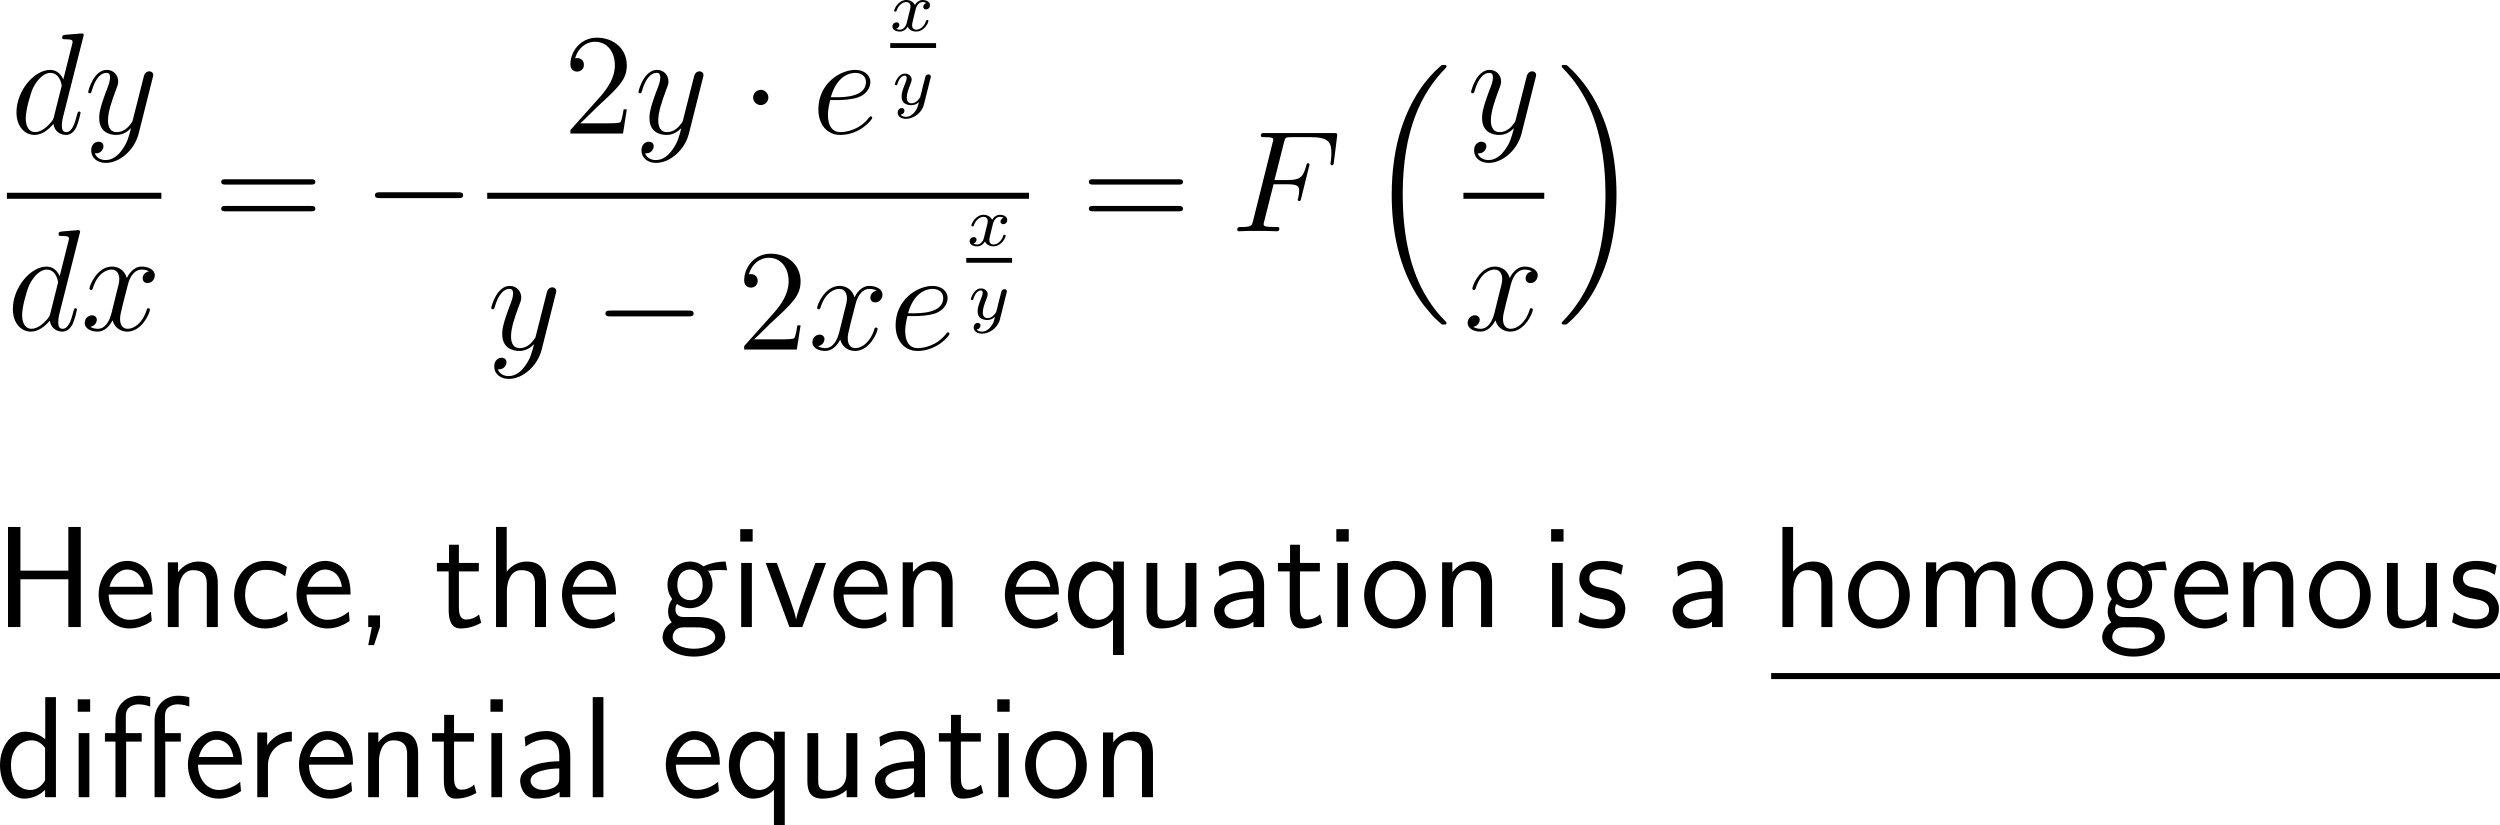 <?xml version="1.0" encoding="UTF-8"?>
<svg xmlns="http://www.w3.org/2000/svg" xmlns:xlink="http://www.w3.org/1999/xlink" width="310.762pt" height="102.574pt" viewBox="0 0 310.762 102.574" version="1.1">
<g id="surface1">
<path style=" stroke:none;fill-rule:nonzero;fill:rgb(0%,0%,0%);fill-opacity:1;" d="M 10.348 4.605 C 10.367 4.527 10.406 4.43 10.406 4.332 C 10.406 4.156 10.211 4.156 10.172 4.156 C 10.172 4.156 9.293 4.234 9.195 4.234 C 8.883 4.254 8.629 4.293 8.297 4.312 C 7.848 4.352 7.73 4.371 7.73 4.684 C 7.73 4.879 7.867 4.879 8.121 4.879 C 9 4.879 9.02 5.035 9.02 5.211 C 9.02 5.328 8.98 5.465 8.961 5.523 L 7.867 9.879 C 7.672 9.41 7.184 8.688 6.246 8.688 C 4.234 8.688 2.047 11.305 2.047 13.961 C 2.047 15.738 3.082 16.773 4.293 16.773 C 5.289 16.773 6.129 16.012 6.637 15.406 C 6.812 16.48 7.652 16.773 8.199 16.773 C 8.727 16.773 9.156 16.461 9.488 15.816 C 9.762 15.191 10.016 14.098 10.016 14.039 C 10.016 13.941 9.957 13.863 9.84 13.863 C 9.684 13.863 9.664 13.961 9.586 14.234 C 9.312 15.289 8.98 16.422 8.238 16.422 C 7.73 16.422 7.691 15.953 7.691 15.602 C 7.691 15.523 7.691 15.152 7.809 14.645 Z M 6.715 14.469 C 6.637 14.762 6.637 14.801 6.383 15.152 C 5.992 15.641 5.191 16.422 4.352 16.422 C 3.629 16.422 3.199 15.758 3.199 14.703 C 3.199 13.707 3.766 11.695 4.098 10.953 C 4.723 9.703 5.562 9.059 6.246 9.059 C 7.438 9.059 7.672 10.523 7.672 10.66 C 7.672 10.68 7.613 10.914 7.594 10.953 Z M 6.715 14.469 "/>
<path style=" stroke:none;fill-rule:nonzero;fill:rgb(0%,0%,0%);fill-opacity:1;" d="M 15.184 18.609 C 14.715 19.293 14.012 19.898 13.133 19.898 C 12.918 19.898 12.059 19.859 11.785 19.039 C 11.844 19.059 11.922 19.059 11.961 19.059 C 12.508 19.059 12.859 18.59 12.859 18.18 C 12.859 17.77 12.527 17.613 12.254 17.613 C 11.961 17.613 11.336 17.828 11.336 18.707 C 11.336 19.625 12.117 20.25 13.133 20.25 C 14.93 20.25 16.727 18.609 17.234 16.617 L 18.992 9.625 C 19.012 9.527 19.051 9.43 19.051 9.312 C 19.051 9.059 18.836 8.863 18.562 8.863 C 18.406 8.863 18.016 8.941 17.879 9.488 L 16.551 14.742 C 16.473 15.074 16.473 15.113 16.316 15.309 C 15.965 15.816 15.379 16.422 14.52 16.422 C 13.504 16.422 13.426 15.426 13.426 14.957 C 13.426 13.922 13.895 12.555 14.383 11.246 C 14.578 10.738 14.695 10.484 14.695 10.133 C 14.695 9.371 14.148 8.688 13.27 8.688 C 11.629 8.688 10.965 11.285 10.965 11.441 C 10.965 11.5 11.023 11.598 11.16 11.598 C 11.316 11.598 11.336 11.52 11.414 11.266 C 11.844 9.762 12.527 9.059 13.211 9.059 C 13.387 9.059 13.68 9.059 13.68 9.645 C 13.68 10.113 13.484 10.621 13.211 11.305 C 12.332 13.648 12.332 14.254 12.332 14.684 C 12.332 16.383 13.562 16.773 14.461 16.773 C 14.969 16.773 15.613 16.617 16.258 15.953 L 16.277 15.973 C 16.004 17.027 15.828 17.73 15.184 18.609 Z M 15.184 18.609 "/>
<path style=" stroke:none;fill-rule:nonzero;fill:rgb(0%,0%,0%);fill-opacity:1;" d="M 0.859 23.961 L 20.059 23.961 L 20.059 24.711 L 0.859 24.711 Z M 0.859 23.961 "/>
<path style=" stroke:none;fill-rule:nonzero;fill:rgb(0%,0%,0%);fill-opacity:1;" d="M 9.898 29.055 C 9.918 28.977 9.957 28.879 9.957 28.781 C 9.957 28.605 9.762 28.605 9.723 28.605 C 9.723 28.605 8.844 28.684 8.746 28.684 C 8.434 28.703 8.18 28.742 7.848 28.762 C 7.398 28.801 7.281 28.82 7.281 29.133 C 7.281 29.328 7.418 29.328 7.672 29.328 C 8.551 29.328 8.57 29.484 8.57 29.66 C 8.57 29.777 8.531 29.914 8.512 29.973 L 7.418 34.328 C 7.223 33.859 6.734 33.137 5.797 33.137 C 3.785 33.137 1.598 35.754 1.598 38.41 C 1.598 40.188 2.633 41.223 3.844 41.223 C 4.84 41.223 5.68 40.461 6.188 39.855 C 6.363 40.93 7.203 41.223 7.75 41.223 C 8.277 41.223 8.707 40.91 9.039 40.266 C 9.312 39.641 9.566 38.547 9.566 38.488 C 9.566 38.391 9.508 38.312 9.391 38.312 C 9.234 38.312 9.215 38.41 9.137 38.684 C 8.863 39.738 8.531 40.871 7.789 40.871 C 7.281 40.871 7.242 40.402 7.242 40.051 C 7.242 39.973 7.242 39.602 7.359 39.094 Z M 6.266 38.918 C 6.188 39.211 6.188 39.25 5.934 39.602 C 5.543 40.09 4.742 40.871 3.902 40.871 C 3.18 40.871 2.75 40.207 2.75 39.152 C 2.75 38.156 3.316 36.145 3.648 35.402 C 4.273 34.152 5.113 33.508 5.797 33.508 C 6.988 33.508 7.223 34.973 7.223 35.109 C 7.223 35.129 7.164 35.363 7.145 35.402 Z M 6.266 38.918 "/>
<path style=" stroke:none;fill-rule:nonzero;fill:rgb(0%,0%,0%);fill-opacity:1;" d="M 18.52 33.723 C 17.953 33.84 17.738 34.27 17.738 34.602 C 17.738 35.031 18.07 35.188 18.324 35.188 C 18.871 35.188 19.242 34.719 19.242 34.23 C 19.242 33.488 18.383 33.137 17.621 33.137 C 16.527 33.137 15.922 34.211 15.766 34.562 C 15.355 33.215 14.242 33.137 13.91 33.137 C 12.094 33.137 11.117 35.48 11.117 35.891 C 11.117 35.949 11.195 36.047 11.312 36.047 C 11.449 36.047 11.488 35.93 11.527 35.871 C 12.133 33.879 13.344 33.508 13.852 33.508 C 14.672 33.508 14.828 34.25 14.828 34.68 C 14.828 35.07 14.73 35.48 14.496 36.34 L 13.891 38.801 C 13.637 39.875 13.109 40.871 12.152 40.871 C 12.074 40.871 11.625 40.871 11.234 40.637 C 11.879 40.5 12.035 39.973 12.035 39.758 C 12.035 39.406 11.762 39.191 11.43 39.191 C 11 39.191 10.531 39.562 10.531 40.129 C 10.531 40.891 11.371 41.223 12.133 41.223 C 12.992 41.223 13.617 40.539 13.988 39.816 C 14.281 40.871 15.16 41.223 15.824 41.223 C 17.66 41.223 18.637 38.879 18.637 38.488 C 18.637 38.391 18.559 38.312 18.441 38.312 C 18.285 38.312 18.266 38.41 18.227 38.547 C 17.738 40.129 16.684 40.871 15.883 40.871 C 15.258 40.871 14.926 40.402 14.926 39.66 C 14.926 39.27 14.984 38.977 15.277 37.805 L 15.902 35.363 C 16.176 34.289 16.781 33.508 17.602 33.508 C 17.641 33.508 18.148 33.508 18.52 33.723 Z M 18.52 33.723 "/>
<path style=" stroke:none;fill-rule:nonzero;fill:rgb(0%,0%,0%);fill-opacity:1;" d="M 38.633 22.945 C 38.887 22.945 39.199 22.945 39.199 22.613 C 39.199 22.281 38.887 22.281 38.633 22.281 L 28.066 22.281 C 27.812 22.281 27.5 22.281 27.5 22.594 C 27.5 22.945 27.793 22.945 28.066 22.945 Z M 38.633 26.266 C 38.887 26.266 39.199 26.266 39.199 25.953 C 39.199 25.602 38.887 25.602 38.633 25.602 L 28.066 25.602 C 27.812 25.602 27.5 25.602 27.5 25.934 C 27.5 26.266 27.793 26.266 28.066 26.266 Z M 38.633 26.266 "/>
<path style=" stroke:none;fill-rule:nonzero;fill:rgb(0%,0%,0%);fill-opacity:1;" d="M 56.941 24.625 C 57.254 24.625 57.566 24.625 57.566 24.273 C 57.566 23.902 57.254 23.902 56.941 23.902 L 47.234 23.902 C 46.941 23.902 46.609 23.902 46.609 24.273 C 46.609 24.625 46.941 24.625 47.234 24.625 Z M 56.941 24.625 "/>
<path style=" stroke:none;fill-rule:nonzero;fill:rgb(0%,0%,0%);fill-opacity:1;" d="M 77.914 13.59 L 77.523 13.59 C 77.465 13.883 77.328 14.879 77.133 15.172 C 77.016 15.328 76 15.328 75.453 15.328 L 72.133 15.328 C 72.621 14.918 73.715 13.766 74.184 13.336 C 76.918 10.816 77.914 9.898 77.914 8.121 C 77.914 6.051 76.273 4.684 74.203 4.684 C 72.113 4.684 70.902 6.441 70.902 7.984 C 70.902 8.902 71.684 8.902 71.742 8.902 C 72.113 8.902 72.582 8.629 72.582 8.062 C 72.582 7.555 72.25 7.223 71.742 7.223 C 71.586 7.223 71.547 7.223 71.488 7.242 C 71.84 6.012 72.797 5.191 73.969 5.191 C 75.492 5.191 76.43 6.461 76.43 8.121 C 76.43 9.645 75.551 10.973 74.516 12.125 L 70.902 16.168 L 70.902 16.598 L 77.445 16.598 Z M 77.914 13.59 "/>
<path style=" stroke:none;fill-rule:nonzero;fill:rgb(0%,0%,0%);fill-opacity:1;" d="M 83.582 18.609 C 83.113 19.293 82.41 19.898 81.531 19.898 C 81.316 19.898 80.457 19.859 80.184 19.039 C 80.242 19.059 80.32 19.059 80.359 19.059 C 80.906 19.059 81.258 18.59 81.258 18.18 C 81.258 17.77 80.926 17.613 80.652 17.613 C 80.359 17.613 79.734 17.828 79.734 18.707 C 79.734 19.625 80.516 20.25 81.531 20.25 C 83.328 20.25 85.125 18.609 85.633 16.617 L 87.391 9.625 C 87.41 9.527 87.449 9.43 87.449 9.312 C 87.449 9.059 87.234 8.863 86.961 8.863 C 86.805 8.863 86.414 8.941 86.277 9.488 L 84.949 14.742 C 84.871 15.074 84.871 15.113 84.715 15.309 C 84.363 15.816 83.777 16.422 82.918 16.422 C 81.902 16.422 81.824 15.426 81.824 14.957 C 81.824 13.922 82.293 12.555 82.781 11.246 C 82.977 10.738 83.094 10.484 83.094 10.133 C 83.094 9.371 82.547 8.688 81.668 8.688 C 80.027 8.688 79.363 11.285 79.363 11.441 C 79.363 11.5 79.422 11.598 79.559 11.598 C 79.715 11.598 79.734 11.52 79.812 11.266 C 80.242 9.762 80.926 9.059 81.609 9.059 C 81.785 9.059 82.078 9.059 82.078 9.645 C 82.078 10.113 81.883 10.621 81.609 11.305 C 80.73 13.648 80.73 14.254 80.73 14.684 C 80.73 16.383 81.961 16.773 82.859 16.773 C 83.367 16.773 84.012 16.617 84.656 15.953 L 84.676 15.973 C 84.402 17.027 84.227 17.73 83.582 18.609 Z M 83.582 18.609 "/>
<path style=" stroke:none;fill-rule:nonzero;fill:rgb(0%,0%,0%);fill-opacity:1;" d="M 95.512 12.125 C 95.512 11.598 95.082 11.168 94.574 11.168 C 94.047 11.168 93.617 11.598 93.617 12.125 C 93.617 12.633 94.047 13.062 94.574 13.062 C 95.082 13.062 95.512 12.633 95.512 12.125 Z M 95.512 12.125 "/>
<path style=" stroke:none;fill-rule:nonzero;fill:rgb(0%,0%,0%);fill-opacity:1;" d="M 104.129 12.438 C 104.617 12.438 105.848 12.398 106.707 12.086 C 108.055 11.559 108.191 10.523 108.191 10.191 C 108.191 9.41 107.508 8.688 106.316 8.688 C 104.441 8.688 101.727 10.387 101.727 13.59 C 101.727 15.465 102.801 16.773 104.441 16.773 C 106.883 16.773 108.426 14.879 108.426 14.645 C 108.426 14.527 108.309 14.449 108.25 14.449 C 108.191 14.449 108.172 14.469 108.016 14.625 C 106.863 16.148 105.164 16.422 104.48 16.422 C 103.445 16.422 102.918 15.621 102.918 14.293 C 102.918 14.039 102.918 13.59 103.191 12.438 Z M 103.27 12.086 C 104.051 9.312 105.75 9.059 106.316 9.059 C 107.117 9.059 107.645 9.508 107.645 10.191 C 107.645 12.086 104.773 12.086 104.031 12.086 Z M 103.27 12.086 "/>
<path style=" stroke:none;fill-rule:nonzero;fill:rgb(0%,0%,0%);fill-opacity:1;" d="M 112.691 2.93 C 112.613 3.223 112.32 3.691 111.871 3.691 C 111.852 3.691 111.578 3.691 111.402 3.574 C 111.754 3.457 111.793 3.145 111.793 3.086 C 111.793 2.891 111.637 2.773 111.441 2.773 C 111.188 2.773 110.934 2.969 110.934 3.301 C 110.934 3.73 111.422 3.926 111.852 3.926 C 112.262 3.926 112.613 3.691 112.828 3.32 C 113.043 3.77 113.512 3.926 113.863 3.926 C 114.879 3.926 115.406 2.852 115.406 2.598 C 115.406 2.48 115.289 2.48 115.27 2.48 C 115.133 2.48 115.133 2.539 115.094 2.637 C 114.918 3.242 114.391 3.691 113.902 3.691 C 113.551 3.691 113.375 3.457 113.375 3.125 C 113.375 2.891 113.59 2.109 113.824 1.133 C 114 0.469 114.391 0.254 114.684 0.254 C 114.703 0.254 114.957 0.254 115.152 0.371 C 114.879 0.449 114.762 0.703 114.762 0.859 C 114.762 1.035 114.918 1.172 115.113 1.172 C 115.309 1.172 115.602 1.016 115.602 0.645 C 115.602 0.156 115.035 0 114.703 0 C 114.254 0 113.902 0.293 113.727 0.625 C 113.57 0.273 113.16 0 112.672 0 C 111.695 0 111.148 1.074 111.148 1.348 C 111.148 1.445 111.266 1.445 111.285 1.445 C 111.402 1.445 111.402 1.426 111.461 1.309 C 111.676 0.625 112.223 0.254 112.652 0.254 C 112.945 0.254 113.18 0.41 113.18 0.82 C 113.18 0.996 113.062 1.426 112.984 1.738 Z M 112.691 2.93 "/>
<path style=" stroke:none;fill-rule:nonzero;fill:rgb(0%,0%,0%);fill-opacity:1;" d="M 110.66 5.363 L 116.359 5.363 L 116.359 5.961 L 110.66 5.961 Z M 110.66 5.363 "/>
<path style=" stroke:none;fill-rule:nonzero;fill:rgb(0%,0%,0%);fill-opacity:1;" d="M 115.668 9.715 C 115.707 9.598 115.707 9.578 115.707 9.52 C 115.707 9.344 115.57 9.246 115.414 9.246 C 115.316 9.246 115.16 9.285 115.062 9.441 C 115.023 9.5 114.965 9.773 114.926 9.949 L 114.73 10.672 C 114.691 10.887 114.418 11.98 114.379 12.078 C 114.379 12.078 113.988 12.84 113.324 12.84 C 112.719 12.84 112.719 12.273 112.719 12.117 C 112.719 11.648 112.914 11.102 113.188 10.418 C 113.285 10.145 113.324 10.047 113.324 9.891 C 113.324 9.48 112.973 9.148 112.504 9.148 C 111.625 9.148 111.234 10.34 111.234 10.496 C 111.234 10.594 111.352 10.594 111.391 10.594 C 111.508 10.594 111.508 10.555 111.547 10.457 C 111.762 9.734 112.133 9.402 112.484 9.402 C 112.621 9.402 112.699 9.5 112.699 9.695 C 112.699 9.91 112.621 10.086 112.582 10.203 C 112.152 11.277 112.074 11.59 112.074 11.98 C 112.074 12.117 112.074 12.527 112.406 12.82 C 112.68 13.035 113.051 13.074 113.285 13.074 C 113.637 13.074 113.949 12.957 114.223 12.684 C 114.125 13.172 114.027 13.543 113.656 13.973 C 113.422 14.246 113.07 14.52 112.602 14.52 C 112.543 14.52 112.133 14.52 111.957 14.246 C 112.426 14.188 112.426 13.777 112.426 13.758 C 112.426 13.484 112.172 13.426 112.094 13.426 C 111.879 13.426 111.586 13.602 111.586 14.012 C 111.586 14.441 111.996 14.773 112.621 14.773 C 113.5 14.773 114.574 14.09 114.848 12.996 Z M 115.668 9.715 "/>
<path style=" stroke:none;fill-rule:nonzero;fill:rgb(0%,0%,0%);fill-opacity:1;" d="M 60.562 23.961 L 127.91 23.961 L 127.91 24.711 L 60.562 24.711 Z M 60.562 23.961 "/>
<path style=" stroke:none;fill-rule:nonzero;fill:rgb(0%,0%,0%);fill-opacity:1;" d="M 65.281 45.461 C 64.812 46.145 64.109 46.75 63.23 46.75 C 63.016 46.75 62.156 46.711 61.883 45.891 C 61.941 45.91 62.02 45.91 62.059 45.91 C 62.605 45.91 62.957 45.441 62.957 45.031 C 62.957 44.621 62.625 44.465 62.352 44.465 C 62.059 44.465 61.434 44.68 61.434 45.559 C 61.434 46.477 62.215 47.102 63.23 47.102 C 65.027 47.102 66.824 45.461 67.332 43.469 L 69.09 36.477 C 69.109 36.379 69.148 36.281 69.148 36.164 C 69.148 35.91 68.934 35.715 68.66 35.715 C 68.504 35.715 68.113 35.793 67.977 36.34 L 66.648 41.594 C 66.57 41.926 66.57 41.965 66.414 42.16 C 66.062 42.668 65.477 43.273 64.617 43.273 C 63.602 43.273 63.523 42.277 63.523 41.809 C 63.523 40.773 63.992 39.406 64.48 38.098 C 64.676 37.59 64.793 37.336 64.793 36.984 C 64.793 36.223 64.246 35.539 63.367 35.539 C 61.727 35.539 61.062 38.137 61.062 38.293 C 61.062 38.352 61.121 38.449 61.258 38.449 C 61.414 38.449 61.434 38.371 61.512 38.117 C 61.941 36.613 62.625 35.91 63.309 35.91 C 63.484 35.91 63.777 35.91 63.777 36.496 C 63.777 36.965 63.582 37.473 63.309 38.156 C 62.43 40.5 62.43 41.105 62.43 41.535 C 62.43 43.234 63.66 43.625 64.559 43.625 C 65.066 43.625 65.711 43.469 66.355 42.805 L 66.375 42.824 C 66.102 43.879 65.926 44.582 65.281 45.461 Z M 65.281 45.461 "/>
<path style=" stroke:none;fill-rule:nonzero;fill:rgb(0%,0%,0%);fill-opacity:1;" d="M 85.594 39.328 C 85.906 39.328 86.219 39.328 86.219 38.977 C 86.219 38.605 85.906 38.605 85.594 38.605 L 75.887 38.605 C 75.594 38.605 75.262 38.605 75.262 38.977 C 75.262 39.328 75.594 39.328 75.887 39.328 Z M 85.594 39.328 "/>
<path style=" stroke:none;fill-rule:nonzero;fill:rgb(0%,0%,0%);fill-opacity:1;" d="M 99.516 40.441 L 99.125 40.441 C 99.066 40.734 98.93 41.73 98.734 42.023 C 98.617 42.18 97.602 42.18 97.055 42.18 L 93.734 42.18 C 94.223 41.77 95.316 40.617 95.785 40.188 C 98.52 37.668 99.516 36.75 99.516 34.973 C 99.516 32.902 97.875 31.535 95.805 31.535 C 93.715 31.535 92.504 33.293 92.504 34.836 C 92.504 35.754 93.285 35.754 93.344 35.754 C 93.715 35.754 94.184 35.48 94.184 34.914 C 94.184 34.406 93.852 34.074 93.344 34.074 C 93.188 34.074 93.148 34.074 93.09 34.094 C 93.441 32.863 94.398 32.043 95.57 32.043 C 97.094 32.043 98.031 33.312 98.031 34.973 C 98.031 36.496 97.152 37.824 96.117 38.977 L 92.504 43.02 L 92.504 43.449 L 99.047 43.449 Z M 99.516 40.441 "/>
<path style=" stroke:none;fill-rule:nonzero;fill:rgb(0%,0%,0%);fill-opacity:1;" d="M 108.973 36.125 C 108.406 36.242 108.191 36.672 108.191 37.004 C 108.191 37.434 108.523 37.59 108.777 37.59 C 109.324 37.59 109.695 37.121 109.695 36.633 C 109.695 35.891 108.836 35.539 108.074 35.539 C 106.98 35.539 106.375 36.613 106.219 36.965 C 105.809 35.617 104.695 35.539 104.363 35.539 C 102.547 35.539 101.57 37.883 101.57 38.293 C 101.57 38.352 101.648 38.449 101.766 38.449 C 101.902 38.449 101.941 38.332 101.98 38.273 C 102.586 36.281 103.797 35.91 104.305 35.91 C 105.125 35.91 105.281 36.652 105.281 37.082 C 105.281 37.473 105.184 37.883 104.949 38.742 L 104.344 41.203 C 104.09 42.277 103.562 43.273 102.605 43.273 C 102.527 43.273 102.078 43.273 101.688 43.039 C 102.332 42.902 102.488 42.375 102.488 42.16 C 102.488 41.809 102.215 41.594 101.883 41.594 C 101.453 41.594 100.984 41.965 100.984 42.531 C 100.984 43.293 101.824 43.625 102.586 43.625 C 103.445 43.625 104.07 42.941 104.441 42.219 C 104.734 43.273 105.613 43.625 106.277 43.625 C 108.113 43.625 109.09 41.281 109.09 40.891 C 109.09 40.793 109.012 40.715 108.895 40.715 C 108.738 40.715 108.719 40.812 108.68 40.949 C 108.191 42.531 107.137 43.273 106.336 43.273 C 105.711 43.273 105.379 42.805 105.379 42.062 C 105.379 41.672 105.438 41.379 105.73 40.207 L 106.355 37.766 C 106.629 36.691 107.234 35.91 108.055 35.91 C 108.094 35.91 108.602 35.91 108.973 36.125 Z M 108.973 36.125 "/>
<path style=" stroke:none;fill-rule:nonzero;fill:rgb(0%,0%,0%);fill-opacity:1;" d="M 113.73 39.289 C 114.219 39.289 115.449 39.25 116.309 38.938 C 117.656 38.41 117.793 37.375 117.793 37.043 C 117.793 36.262 117.109 35.539 115.918 35.539 C 114.043 35.539 111.328 37.238 111.328 40.441 C 111.328 42.316 112.402 43.625 114.043 43.625 C 116.484 43.625 118.027 41.73 118.027 41.496 C 118.027 41.379 117.91 41.301 117.852 41.301 C 117.793 41.301 117.773 41.32 117.617 41.477 C 116.465 43 114.766 43.273 114.082 43.273 C 113.047 43.273 112.52 42.473 112.52 41.145 C 112.52 40.891 112.52 40.441 112.793 39.289 Z M 112.871 38.938 C 113.652 36.164 115.352 35.91 115.918 35.91 C 116.719 35.91 117.246 36.359 117.246 37.043 C 117.246 38.938 114.375 38.938 113.633 38.938 Z M 112.871 38.938 "/>
<path style=" stroke:none;fill-rule:nonzero;fill:rgb(0%,0%,0%);fill-opacity:1;" d="M 122.293 29.629 C 122.215 29.922 121.922 30.391 121.473 30.391 C 121.453 30.391 121.18 30.391 121.004 30.273 C 121.355 30.156 121.395 29.844 121.395 29.785 C 121.395 29.59 121.238 29.473 121.043 29.473 C 120.789 29.473 120.535 29.668 120.535 30 C 120.535 30.43 121.023 30.625 121.453 30.625 C 121.863 30.625 122.215 30.391 122.43 30.02 C 122.645 30.469 123.113 30.625 123.465 30.625 C 124.48 30.625 125.008 29.551 125.008 29.297 C 125.008 29.18 124.891 29.18 124.871 29.18 C 124.734 29.18 124.734 29.238 124.695 29.336 C 124.52 29.941 123.992 30.391 123.504 30.391 C 123.152 30.391 122.977 30.156 122.977 29.824 C 122.977 29.59 123.191 28.809 123.426 27.832 C 123.602 27.168 123.992 26.953 124.285 26.953 C 124.305 26.953 124.559 26.953 124.754 27.07 C 124.48 27.148 124.363 27.402 124.363 27.559 C 124.363 27.734 124.52 27.871 124.715 27.871 C 124.91 27.871 125.203 27.715 125.203 27.344 C 125.203 26.855 124.637 26.699 124.305 26.699 C 123.855 26.699 123.504 26.992 123.328 27.324 C 123.172 26.973 122.762 26.699 122.273 26.699 C 121.297 26.699 120.75 27.773 120.75 28.047 C 120.75 28.145 120.867 28.145 120.887 28.145 C 121.004 28.145 121.004 28.125 121.062 28.008 C 121.277 27.324 121.824 26.953 122.254 26.953 C 122.547 26.953 122.781 27.109 122.781 27.52 C 122.781 27.695 122.664 28.125 122.586 28.438 Z M 122.293 29.629 "/>
<path style=" stroke:none;fill-rule:nonzero;fill:rgb(0%,0%,0%);fill-opacity:1;" d="M 120.109 32.062 L 125.805 32.062 L 125.805 32.66 L 120.109 32.66 Z M 120.109 32.062 "/>
<path style=" stroke:none;fill-rule:nonzero;fill:rgb(0%,0%,0%);fill-opacity:1;" d="M 125.117 36.418 C 125.156 36.301 125.156 36.281 125.156 36.223 C 125.156 36.047 125.02 35.949 124.863 35.949 C 124.766 35.949 124.609 35.988 124.512 36.145 C 124.473 36.203 124.414 36.477 124.375 36.652 L 124.18 37.375 C 124.141 37.59 123.867 38.684 123.828 38.781 C 123.828 38.781 123.438 39.543 122.773 39.543 C 122.168 39.543 122.168 38.977 122.168 38.82 C 122.168 38.352 122.363 37.805 122.637 37.121 C 122.734 36.848 122.773 36.75 122.773 36.594 C 122.773 36.184 122.422 35.852 121.953 35.852 C 121.074 35.852 120.684 37.043 120.684 37.199 C 120.684 37.297 120.801 37.297 120.84 37.297 C 120.957 37.297 120.957 37.258 120.996 37.16 C 121.211 36.438 121.582 36.105 121.934 36.105 C 122.07 36.105 122.148 36.203 122.148 36.398 C 122.148 36.613 122.07 36.789 122.031 36.906 C 121.602 37.98 121.523 38.293 121.523 38.684 C 121.523 38.82 121.523 39.23 121.855 39.523 C 122.129 39.738 122.5 39.777 122.734 39.777 C 123.086 39.777 123.398 39.66 123.672 39.387 C 123.574 39.875 123.477 40.246 123.105 40.676 C 122.871 40.949 122.52 41.223 122.051 41.223 C 121.992 41.223 121.582 41.223 121.406 40.949 C 121.875 40.891 121.875 40.48 121.875 40.461 C 121.875 40.188 121.621 40.129 121.543 40.129 C 121.328 40.129 121.035 40.305 121.035 40.715 C 121.035 41.145 121.445 41.477 122.07 41.477 C 122.949 41.477 124.023 40.793 124.297 39.699 Z M 125.117 36.418 "/>
<path style=" stroke:none;fill-rule:nonzero;fill:rgb(0%,0%,0%);fill-opacity:1;" d="M 146.484 22.945 C 146.738 22.945 147.051 22.945 147.051 22.613 C 147.051 22.281 146.738 22.281 146.484 22.281 L 135.918 22.281 C 135.664 22.281 135.352 22.281 135.352 22.594 C 135.352 22.945 135.645 22.945 135.918 22.945 Z M 146.484 26.266 C 146.738 26.266 147.051 26.266 147.051 25.953 C 147.051 25.602 146.738 25.602 146.484 25.602 L 135.918 25.602 C 135.664 25.602 135.352 25.602 135.352 25.934 C 135.352 26.266 135.645 26.266 135.918 26.266 Z M 146.484 26.266 "/>
<path style=" stroke:none;fill-rule:nonzero;fill:rgb(0%,0%,0%);fill-opacity:1;" d="M 158.309 22.906 L 160.027 22.906 C 161.395 22.906 161.492 23.199 161.492 23.727 C 161.492 23.961 161.453 24.215 161.375 24.605 C 161.336 24.684 161.316 24.762 161.316 24.801 C 161.316 24.918 161.395 24.996 161.512 24.996 C 161.648 24.996 161.668 24.918 161.746 24.645 L 162.781 20.465 C 162.781 20.387 162.723 20.289 162.605 20.289 C 162.449 20.289 162.43 20.348 162.352 20.66 C 161.98 22.008 161.609 22.379 160.066 22.379 L 158.426 22.379 L 159.598 17.73 C 159.754 17.105 159.793 17.047 160.516 17.047 L 162.918 17.047 C 165.164 17.047 165.496 17.711 165.496 19 C 165.496 19.098 165.496 19.488 165.438 19.957 C 165.418 20.035 165.379 20.27 165.379 20.328 C 165.379 20.484 165.477 20.543 165.574 20.543 C 165.711 20.543 165.77 20.465 165.809 20.133 L 166.199 17.008 C 166.199 16.949 166.219 16.773 166.219 16.734 C 166.219 16.539 166.062 16.539 165.75 16.539 L 157.234 16.539 C 156.902 16.539 156.727 16.539 156.727 16.852 C 156.727 17.047 156.844 17.047 157.156 17.047 C 158.27 17.047 158.27 17.184 158.27 17.379 C 158.27 17.477 158.25 17.535 158.191 17.73 L 155.77 27.418 C 155.613 28.043 155.574 28.219 154.324 28.219 C 153.973 28.219 153.797 28.219 153.797 28.551 C 153.797 28.746 153.953 28.746 154.07 28.746 C 154.402 28.746 154.773 28.707 155.105 28.707 L 157.449 28.707 C 157.84 28.707 158.27 28.746 158.66 28.746 C 158.816 28.746 159.031 28.746 159.031 28.414 C 159.031 28.219 158.934 28.219 158.543 28.219 C 157.117 28.219 157.078 28.102 157.078 27.828 C 157.078 27.75 157.117 27.594 157.156 27.477 Z M 158.309 22.906 "/>
<path style=" stroke:none;fill-rule:nonzero;fill:rgb(0%,0%,0%);fill-opacity:1;" d="M 179.012 40.145 C 179.051 40.164 179.207 40.34 179.227 40.34 L 179.617 40.34 C 179.676 40.34 179.812 40.32 179.812 40.164 C 179.812 40.086 179.773 40.047 179.734 39.988 C 179.09 39.344 178.133 38.367 177.02 36.395 C 175.086 32.957 174.363 28.523 174.363 24.207 C 174.363 16.258 176.629 11.57 179.754 8.406 C 179.812 8.348 179.812 8.289 179.812 8.25 C 179.812 8.074 179.695 8.074 179.48 8.074 C 179.246 8.074 179.207 8.074 179.051 8.23 C 177.332 9.695 175.418 12.195 174.188 15.965 C 173.406 18.328 172.996 21.219 172.996 24.207 C 172.996 28.445 173.777 33.25 176.59 37.41 C 177.078 38.113 177.742 38.855 177.742 38.855 C 177.918 39.09 178.172 39.363 178.309 39.5 Z M 179.012 40.145 "/>
<path style=" stroke:none;fill-rule:nonzero;fill:rgb(0%,0%,0%);fill-opacity:1;" d="M 187.082 18.609 C 186.613 19.293 185.91 19.898 185.031 19.898 C 184.816 19.898 183.957 19.859 183.684 19.039 C 183.742 19.059 183.82 19.059 183.859 19.059 C 184.406 19.059 184.758 18.59 184.758 18.18 C 184.758 17.77 184.426 17.613 184.152 17.613 C 183.859 17.613 183.234 17.828 183.234 18.707 C 183.234 19.625 184.016 20.25 185.031 20.25 C 186.828 20.25 188.625 18.609 189.133 16.617 L 190.891 9.625 C 190.91 9.527 190.949 9.43 190.949 9.312 C 190.949 9.059 190.734 8.863 190.461 8.863 C 190.305 8.863 189.914 8.941 189.777 9.488 L 188.449 14.742 C 188.371 15.074 188.371 15.113 188.215 15.309 C 187.863 15.816 187.277 16.422 186.418 16.422 C 185.402 16.422 185.324 15.426 185.324 14.957 C 185.324 13.922 185.793 12.555 186.281 11.246 C 186.477 10.738 186.594 10.484 186.594 10.133 C 186.594 9.371 186.047 8.688 185.168 8.688 C 183.527 8.688 182.863 11.285 182.863 11.441 C 182.863 11.5 182.922 11.598 183.059 11.598 C 183.215 11.598 183.234 11.52 183.312 11.266 C 183.742 9.762 184.426 9.059 185.109 9.059 C 185.285 9.059 185.578 9.059 185.578 9.645 C 185.578 10.113 185.383 10.621 185.109 11.305 C 184.23 13.648 184.23 14.254 184.23 14.684 C 184.23 16.383 185.461 16.773 186.359 16.773 C 186.867 16.773 187.512 16.617 188.156 15.953 L 188.176 15.973 C 187.902 17.027 187.727 17.73 187.082 18.609 Z M 187.082 18.609 "/>
<path style=" stroke:none;fill-rule:nonzero;fill:rgb(0%,0%,0%);fill-opacity:1;" d="M 181.91 23.961 L 191.957 23.961 L 191.957 24.711 L 181.91 24.711 Z M 181.91 23.961 "/>
<path style=" stroke:none;fill-rule:nonzero;fill:rgb(0%,0%,0%);fill-opacity:1;" d="M 190.422 33.723 C 189.855 33.84 189.641 34.27 189.641 34.602 C 189.641 35.031 189.973 35.188 190.227 35.188 C 190.773 35.188 191.145 34.719 191.145 34.23 C 191.145 33.488 190.285 33.137 189.523 33.137 C 188.43 33.137 187.824 34.211 187.668 34.562 C 187.258 33.215 186.145 33.137 185.812 33.137 C 183.996 33.137 183.02 35.48 183.02 35.891 C 183.02 35.949 183.098 36.047 183.215 36.047 C 183.352 36.047 183.391 35.93 183.43 35.871 C 184.035 33.879 185.246 33.508 185.754 33.508 C 186.574 33.508 186.73 34.25 186.73 34.68 C 186.73 35.07 186.633 35.48 186.398 36.34 L 185.793 38.801 C 185.539 39.875 185.012 40.871 184.055 40.871 C 183.977 40.871 183.527 40.871 183.137 40.637 C 183.781 40.5 183.938 39.973 183.938 39.758 C 183.938 39.406 183.664 39.191 183.332 39.191 C 182.902 39.191 182.434 39.562 182.434 40.129 C 182.434 40.891 183.273 41.223 184.035 41.223 C 184.895 41.223 185.52 40.539 185.891 39.816 C 186.184 40.871 187.062 41.223 187.727 41.223 C 189.562 41.223 190.539 38.879 190.539 38.488 C 190.539 38.391 190.461 38.312 190.344 38.312 C 190.188 38.312 190.168 38.41 190.129 38.547 C 189.641 40.129 188.586 40.871 187.785 40.871 C 187.16 40.871 186.828 40.402 186.828 39.66 C 186.828 39.27 186.887 38.977 187.18 37.805 L 187.805 35.363 C 188.078 34.289 188.684 33.508 189.504 33.508 C 189.543 33.508 190.051 33.508 190.422 33.723 Z M 190.422 33.723 "/>
<path style=" stroke:none;fill-rule:nonzero;fill:rgb(0%,0%,0%);fill-opacity:1;" d="M 200.938 24.207 C 200.938 19.051 199.727 13.582 196.211 9.559 C 195.957 9.266 195.293 8.562 194.863 8.191 C 194.727 8.074 194.688 8.074 194.453 8.074 C 194.277 8.074 194.121 8.074 194.121 8.25 C 194.121 8.328 194.199 8.406 194.238 8.445 C 194.844 9.07 195.801 10.047 196.914 12.02 C 198.848 15.457 199.57 19.891 199.57 24.207 C 199.57 31.98 197.422 36.727 194.199 40.008 C 194.16 40.047 194.121 40.105 194.121 40.164 C 194.121 40.34 194.277 40.34 194.453 40.34 C 194.688 40.34 194.727 40.34 194.902 40.184 C 196.602 38.719 198.516 36.238 199.746 32.449 C 200.547 29.988 200.938 27.078 200.938 24.207 Z M 200.938 24.207 "/>
<path style=" stroke:none;fill-rule:nonzero;fill:rgb(0%,0%,0%);fill-opacity:1;" d="M 10.039 65.504 L 8.496 65.504 L 8.496 70.934 L 2.539 70.934 L 2.539 65.504 L 0.996 65.504 L 0.996 77.945 L 2.539 77.945 L 2.539 72.008 L 8.496 72.008 L 8.496 77.945 L 10.039 77.945 Z M 10.039 65.504 "/>
<path style=" stroke:none;fill-rule:nonzero;fill:rgb(0%,0%,0%);fill-opacity:1;" d="M 18.98 73.902 C 18.98 73.141 18.902 72.047 18.336 71.09 C 17.594 69.859 16.344 69.723 15.816 69.723 C 13.883 69.723 12.262 71.578 12.262 73.902 C 12.262 76.285 13.98 78.121 16.07 78.121 C 16.891 78.121 17.887 77.887 18.863 77.184 C 18.863 77.105 18.805 76.539 18.805 76.52 C 18.785 76.5 18.766 76.09 18.766 76.031 C 17.691 76.93 16.637 77.047 16.109 77.047 C 14.723 77.047 13.531 75.816 13.512 73.902 Z M 13.609 72.945 C 13.922 71.734 14.762 70.797 15.816 70.797 C 16.383 70.797 17.613 71.051 17.906 72.945 Z M 13.609 72.945 "/>
<path style=" stroke:none;fill-rule:nonzero;fill:rgb(0%,0%,0%);fill-opacity:1;" d="M 27.074 72.555 C 27.074 71.461 26.84 69.801 24.672 69.801 C 23.676 69.801 22.816 70.25 22.133 71.109 L 22.133 69.898 L 20.863 69.898 L 20.863 77.945 L 22.211 77.945 L 22.211 73.473 C 22.211 72.379 22.641 70.875 23.988 70.875 C 25.668 70.875 25.707 72.047 25.707 72.672 L 25.707 77.945 L 27.074 77.945 Z M 27.074 72.555 "/>
<path style=" stroke:none;fill-rule:nonzero;fill:rgb(0%,0%,0%);fill-opacity:1;" d="M 35.664 76.012 C 34.844 76.676 33.926 77.008 32.93 77.008 C 31.426 77.008 30.469 75.68 30.469 73.941 C 30.469 72.457 31.191 70.836 32.969 70.836 C 34.18 70.836 34.688 71.109 35.449 71.637 L 35.664 70.465 C 34.629 69.859 34.043 69.723 32.969 69.723 C 30.508 69.723 29.102 71.91 29.102 73.941 C 29.102 76.246 30.762 78.121 32.91 78.121 C 33.789 78.121 34.785 77.906 35.781 77.184 C 35.781 77.145 35.723 76.578 35.703 76.52 Z M 35.664 76.012 "/>
<path style=" stroke:none;fill-rule:nonzero;fill:rgb(0%,0%,0%);fill-opacity:1;" d="M 43.578 73.902 C 43.578 73.141 43.5 72.047 42.934 71.09 C 42.191 69.859 40.941 69.723 40.414 69.723 C 38.48 69.723 36.859 71.578 36.859 73.902 C 36.859 76.285 38.578 78.121 40.668 78.121 C 41.488 78.121 42.484 77.887 43.461 77.184 C 43.461 77.105 43.402 76.539 43.402 76.52 C 43.383 76.5 43.363 76.09 43.363 76.031 C 42.289 76.93 41.234 77.047 40.707 77.047 C 39.32 77.047 38.129 75.816 38.109 73.902 Z M 38.207 72.945 C 38.52 71.734 39.359 70.797 40.414 70.797 C 40.98 70.797 42.211 71.051 42.504 72.945 Z M 38.207 72.945 "/>
<path style=" stroke:none;fill-rule:nonzero;fill:rgb(0%,0%,0%);fill-opacity:1;" d="M 47.238 77.926 L 47.238 76.5 L 45.773 76.5 L 45.773 77.945 L 46.223 77.945 L 45.773 80.191 L 46.496 80.191 Z M 47.238 77.926 "/>
<path style=" stroke:none;fill-rule:nonzero;fill:rgb(0%,0%,0%);fill-opacity:1;" d="M 57.043 71.031 L 59.523 71.031 L 59.523 69.977 L 57.043 69.977 L 57.043 67.711 L 55.812 67.711 L 55.812 69.977 L 54.309 69.977 L 54.309 71.031 L 55.773 71.031 L 55.773 75.855 C 55.773 76.891 56.008 78.121 57.238 78.121 C 58.449 78.121 59.27 77.711 59.816 77.418 L 59.543 76.383 C 58.918 76.949 58.254 77.008 57.941 77.008 C 57.141 77.008 57.043 76.168 57.043 75.543 Z M 57.043 71.031 "/>
<path style=" stroke:none;fill-rule:nonzero;fill:rgb(0%,0%,0%);fill-opacity:1;" d="M 67.871 72.555 C 67.871 71.461 67.637 69.801 65.469 69.801 C 64.238 69.801 63.418 70.504 62.988 71.051 L 62.988 65.504 L 61.66 65.504 L 61.66 77.945 L 63.008 77.945 L 63.008 73.473 C 63.008 72.379 63.438 70.875 64.785 70.875 C 66.465 70.875 66.504 72.047 66.504 72.672 L 66.504 77.945 L 67.871 77.945 Z M 67.871 72.555 "/>
<path style=" stroke:none;fill-rule:nonzero;fill:rgb(0%,0%,0%);fill-opacity:1;" d="M 76.578 73.902 C 76.578 73.141 76.5 72.047 75.934 71.09 C 75.191 69.859 73.941 69.723 73.414 69.723 C 71.48 69.723 69.859 71.578 69.859 73.902 C 69.859 76.285 71.578 78.121 73.668 78.121 C 74.488 78.121 75.484 77.887 76.461 77.184 C 76.461 77.105 76.402 76.539 76.402 76.52 C 76.383 76.5 76.363 76.09 76.363 76.031 C 75.289 76.93 74.234 77.047 73.707 77.047 C 72.32 77.047 71.129 75.816 71.109 73.902 Z M 71.207 72.945 C 71.52 71.734 72.359 70.797 73.414 70.797 C 73.98 70.797 75.211 71.051 75.504 72.945 Z M 71.207 72.945 "/>
<path style=" stroke:none;fill-rule:nonzero;fill:rgb(0%,0%,0%);fill-opacity:1;" d="M 87.988 70.875 C 87.988 70.875 88.027 70.914 88.047 70.953 C 88.418 70.914 88.809 70.855 89.473 70.855 C 89.531 70.855 89.941 70.855 90.391 70.895 L 90.195 69.801 C 89.863 69.801 88.633 69.82 87.441 70.406 C 86.855 69.898 86.133 69.801 85.781 69.801 C 84.219 69.801 82.969 71.109 82.969 72.691 C 82.969 73.336 83.164 73.922 83.555 74.469 C 83.145 75.035 83.047 75.582 83.047 76.012 C 83.047 76.676 83.301 77.125 83.496 77.359 C 82.578 77.945 82.363 78.707 82.363 79.215 C 82.363 80.523 84.062 81.617 86.25 81.617 C 88.438 81.617 90.156 80.562 90.156 79.195 C 90.156 76.695 87.246 76.695 86.523 76.695 L 85 76.695 C 84.746 76.695 83.965 76.695 83.965 75.738 C 83.965 75.348 84.043 75.23 84.16 75.074 C 84.453 75.289 85.039 75.602 85.762 75.602 C 87.305 75.602 88.574 74.332 88.574 72.691 C 88.574 72.047 88.34 71.383 87.969 70.895 Z M 85.781 74.605 C 85 74.605 84.199 74.078 84.199 72.711 C 84.199 71.109 85.215 70.797 85.762 70.797 C 86.562 70.797 87.344 71.324 87.344 72.691 C 87.344 74.293 86.348 74.605 85.781 74.605 Z M 86.543 77.984 C 86.934 77.984 88.906 77.984 88.906 79.215 C 88.906 80.035 87.676 80.641 86.27 80.641 C 84.863 80.641 83.613 80.074 83.613 79.195 C 83.613 79.156 83.613 77.984 84.98 77.984 Z M 86.543 77.984 "/>
<path style=" stroke:none;fill-rule:nonzero;fill:rgb(0%,0%,0%);fill-opacity:1;" d="M 93.559 65.777 L 92.016 65.777 L 92.016 67.32 L 93.559 67.32 Z M 93.461 69.977 L 92.133 69.977 L 92.133 77.945 L 93.461 77.945 Z M 93.461 69.977 "/>
<path style=" stroke:none;fill-rule:nonzero;fill:rgb(0%,0%,0%);fill-opacity:1;" d="M 102.68 69.977 L 101.352 69.977 L 100.043 73.551 C 99.73 74.41 99.066 76.305 98.969 76.969 L 98.949 76.969 C 98.852 76.344 98.5 75.367 98.227 74.586 L 96.566 69.977 L 95.18 69.977 L 98.129 77.945 L 99.73 77.945 Z M 102.68 69.977 "/>
<path style=" stroke:none;fill-rule:nonzero;fill:rgb(0%,0%,0%);fill-opacity:1;" d="M 110.328 73.902 C 110.328 73.141 110.25 72.047 109.684 71.09 C 108.941 69.859 107.691 69.723 107.164 69.723 C 105.23 69.723 103.609 71.578 103.609 73.902 C 103.609 76.285 105.328 78.121 107.418 78.121 C 108.238 78.121 109.234 77.887 110.211 77.184 C 110.211 77.105 110.152 76.539 110.152 76.52 C 110.133 76.5 110.113 76.09 110.113 76.031 C 109.039 76.93 107.984 77.047 107.457 77.047 C 106.07 77.047 104.879 75.816 104.859 73.902 Z M 104.957 72.945 C 105.27 71.734 106.109 70.797 107.164 70.797 C 107.73 70.797 108.961 71.051 109.254 72.945 Z M 104.957 72.945 "/>
<path style=" stroke:none;fill-rule:nonzero;fill:rgb(0%,0%,0%);fill-opacity:1;" d="M 118.422 72.555 C 118.422 71.461 118.188 69.801 116.02 69.801 C 115.023 69.801 114.164 70.25 113.48 71.109 L 113.48 69.898 L 112.211 69.898 L 112.211 77.945 L 113.559 77.945 L 113.559 73.473 C 113.559 72.379 113.988 70.875 115.336 70.875 C 117.016 70.875 117.055 72.047 117.055 72.672 L 117.055 77.945 L 118.422 77.945 Z M 118.422 72.555 "/>
<path style=" stroke:none;fill-rule:nonzero;fill:rgb(0%,0%,0%);fill-opacity:1;" d="M 131.629 73.902 C 131.629 73.141 131.551 72.047 130.984 71.09 C 130.242 69.859 128.992 69.723 128.465 69.723 C 126.531 69.723 124.91 71.578 124.91 73.902 C 124.91 76.285 126.629 78.121 128.719 78.121 C 129.539 78.121 130.535 77.887 131.512 77.184 C 131.512 77.105 131.453 76.539 131.453 76.52 C 131.434 76.5 131.414 76.09 131.414 76.031 C 130.34 76.93 129.285 77.047 128.758 77.047 C 127.371 77.047 126.18 75.816 126.16 73.902 Z M 126.258 72.945 C 126.57 71.734 127.41 70.797 128.465 70.797 C 129.031 70.797 130.262 71.051 130.555 72.945 Z M 126.258 72.945 "/>
<path style=" stroke:none;fill-rule:nonzero;fill:rgb(0%,0%,0%);fill-opacity:1;" d="M 139.703 69.801 L 138.375 69.801 L 138.375 70.953 C 137.906 70.406 137.125 69.801 136.031 69.801 C 134.273 69.801 132.75 71.578 132.75 73.98 C 132.75 76.266 134.078 78.121 135.758 78.121 C 137.145 78.121 138.102 77.301 138.355 77.027 L 138.355 81.422 L 139.703 81.422 Z M 138.375 75.445 C 138.375 75.797 138.375 75.816 138.18 76.09 C 137.691 76.812 137.047 77.047 136.52 77.047 C 135.172 77.047 134.117 75.641 134.117 73.98 C 134.117 72.145 135.406 70.914 136.676 70.914 C 137.828 70.914 138.375 72.086 138.375 72.809 Z M 138.375 75.445 "/>
<path style=" stroke:none;fill-rule:nonzero;fill:rgb(0%,0%,0%);fill-opacity:1;" d="M 148.723 69.977 L 147.355 69.977 L 147.355 75.113 C 147.355 76.48 146.418 77.145 145.246 77.145 C 143.996 77.145 143.859 76.676 143.859 75.875 L 143.859 69.977 L 142.512 69.977 L 142.512 75.953 C 142.512 77.242 142.922 78.121 144.387 78.121 C 144.895 78.121 146.301 78.043 147.395 77.047 L 147.395 77.945 L 148.723 77.945 Z M 148.723 69.977 "/>
<path style=" stroke:none;fill-rule:nonzero;fill:rgb(0%,0%,0%);fill-opacity:1;" d="M 157.137 72.691 C 157.137 70.973 155.906 69.723 154.227 69.723 C 153.152 69.723 152.352 69.957 151.473 70.465 L 151.57 71.656 C 152.371 71.07 153.191 70.758 154.227 70.758 C 155.047 70.758 155.77 71.422 155.77 72.73 L 155.77 73.473 C 154.969 73.492 153.895 73.551 152.82 73.902 C 151.609 74.332 150.906 74.996 150.906 75.875 C 150.906 76.676 151.375 78.121 152.898 78.121 C 153.895 78.121 155.145 77.828 155.809 77.281 L 155.809 77.945 L 157.137 77.945 Z M 155.77 75.543 C 155.77 75.895 155.77 76.324 155.184 76.695 C 154.695 76.988 154.09 77.047 153.816 77.047 C 152.859 77.047 152.195 76.52 152.195 75.875 C 152.195 74.645 154.676 74.371 155.77 74.371 Z M 155.77 75.543 "/>
<path style=" stroke:none;fill-rule:nonzero;fill:rgb(0%,0%,0%);fill-opacity:1;" d="M 161.59 71.031 L 164.07 71.031 L 164.07 69.977 L 161.59 69.977 L 161.59 67.711 L 160.359 67.711 L 160.359 69.977 L 158.855 69.977 L 158.855 71.031 L 160.32 71.031 L 160.32 75.855 C 160.32 76.891 160.555 78.121 161.785 78.121 C 162.996 78.121 163.816 77.711 164.363 77.418 L 164.09 76.383 C 163.465 76.949 162.801 77.008 162.488 77.008 C 161.688 77.008 161.59 76.168 161.59 75.543 Z M 161.59 71.031 "/>
<path style=" stroke:none;fill-rule:nonzero;fill:rgb(0%,0%,0%);fill-opacity:1;" d="M 167.656 65.777 L 166.113 65.777 L 166.113 67.32 L 167.656 67.32 Z M 167.559 69.977 L 166.23 69.977 L 166.23 77.945 L 167.559 77.945 Z M 167.559 69.977 "/>
<path style=" stroke:none;fill-rule:nonzero;fill:rgb(0%,0%,0%);fill-opacity:1;" d="M 177.246 74 C 177.246 71.578 175.469 69.723 173.418 69.723 C 171.309 69.723 169.57 71.617 169.57 74 C 169.57 76.344 171.348 78.121 173.398 78.121 C 175.508 78.121 177.246 76.305 177.246 74 Z M 173.418 77.008 C 172.129 77.008 170.918 75.934 170.918 73.824 C 170.918 71.656 172.266 70.797 173.398 70.797 C 174.629 70.797 175.898 71.715 175.898 73.824 C 175.898 76.031 174.609 77.008 173.418 77.008 Z M 173.418 77.008 "/>
<path style=" stroke:none;fill-rule:nonzero;fill:rgb(0%,0%,0%);fill-opacity:1;" d="M 185.473 72.555 C 185.473 71.461 185.238 69.801 183.07 69.801 C 182.074 69.801 181.215 70.25 180.531 71.109 L 180.531 69.898 L 179.262 69.898 L 179.262 77.945 L 180.609 77.945 L 180.609 73.473 C 180.609 72.379 181.039 70.875 182.387 70.875 C 184.066 70.875 184.105 72.047 184.105 72.672 L 184.105 77.945 L 185.473 77.945 Z M 185.473 72.555 "/>
<path style=" stroke:none;fill-rule:nonzero;fill:rgb(0%,0%,0%);fill-opacity:1;" d="M 194.355 65.777 L 192.812 65.777 L 192.812 67.32 L 194.355 67.32 Z M 194.258 69.977 L 192.93 69.977 L 192.93 77.945 L 194.258 77.945 Z M 194.258 69.977 "/>
<path style=" stroke:none;fill-rule:nonzero;fill:rgb(0%,0%,0%);fill-opacity:1;" d="M 201.742 70.27 C 200.609 69.742 199.633 69.723 199.223 69.723 C 198.812 69.723 196.312 69.723 196.312 72.047 C 196.312 72.828 196.742 73.375 197.016 73.629 C 197.66 74.176 198.109 74.273 199.164 74.488 C 199.77 74.605 200.805 74.82 200.805 75.777 C 200.805 77.008 199.398 77.008 199.145 77.008 C 198.441 77.008 197.387 76.812 196.43 76.109 L 196.215 77.34 C 196.293 77.398 197.523 78.121 199.164 78.121 C 201.488 78.121 202.035 76.734 202.035 75.66 C 202.035 74.762 201.488 74.176 201.41 74.098 C 200.746 73.414 200.199 73.297 199.125 73.082 C 198.461 72.965 197.562 72.789 197.562 71.891 C 197.562 70.777 198.812 70.777 199.047 70.777 C 199.984 70.777 200.746 70.992 201.527 71.441 Z M 201.742 70.27 "/>
<path style=" stroke:none;fill-rule:nonzero;fill:rgb(0%,0%,0%);fill-opacity:1;" d="M 214.137 72.691 C 214.137 70.973 212.906 69.723 211.227 69.723 C 210.152 69.723 209.352 69.957 208.473 70.465 L 208.57 71.656 C 209.371 71.07 210.191 70.758 211.227 70.758 C 212.047 70.758 212.77 71.422 212.77 72.73 L 212.77 73.473 C 211.969 73.492 210.895 73.551 209.82 73.902 C 208.609 74.332 207.906 74.996 207.906 75.875 C 207.906 76.676 208.375 78.121 209.898 78.121 C 210.895 78.121 212.145 77.828 212.809 77.281 L 212.809 77.945 L 214.137 77.945 Z M 212.77 75.543 C 212.77 75.895 212.77 76.324 212.184 76.695 C 211.695 76.988 211.09 77.047 210.816 77.047 C 209.859 77.047 209.195 76.52 209.195 75.875 C 209.195 74.645 211.676 74.371 212.77 74.371 Z M 212.77 75.543 "/>
<path style=" stroke:none;fill-rule:nonzero;fill:rgb(0%,0%,0%);fill-opacity:1;" d="M 227.773 72.555 C 227.773 71.461 227.539 69.801 225.371 69.801 C 224.141 69.801 223.32 70.504 222.891 71.051 L 222.891 65.504 L 221.562 65.504 L 221.562 77.945 L 222.91 77.945 L 222.91 73.473 C 222.91 72.379 223.34 70.875 224.688 70.875 C 226.367 70.875 226.406 72.047 226.406 72.672 L 226.406 77.945 L 227.773 77.945 Z M 227.773 72.555 "/>
<path style=" stroke:none;fill-rule:nonzero;fill:rgb(0%,0%,0%);fill-opacity:1;" d="M 237.398 74 C 237.398 71.578 235.621 69.723 233.57 69.723 C 231.461 69.723 229.723 71.617 229.723 74 C 229.723 76.344 231.5 78.121 233.551 78.121 C 235.66 78.121 237.398 76.305 237.398 74 Z M 233.57 77.008 C 232.281 77.008 231.07 75.934 231.07 73.824 C 231.07 71.656 232.418 70.797 233.551 70.797 C 234.781 70.797 236.051 71.715 236.051 73.824 C 236.051 76.031 234.762 77.008 233.57 77.008 Z M 233.57 77.008 "/>
<path style=" stroke:none;fill-rule:nonzero;fill:rgb(0%,0%,0%);fill-opacity:1;" d="M 250.523 72.555 C 250.523 71.305 250.191 69.801 248.102 69.801 C 246.578 69.801 245.738 70.855 245.465 71.266 C 245.133 70.133 244.156 69.801 243.219 69.801 C 241.754 69.801 240.973 70.758 240.68 71.129 L 240.68 69.898 L 239.41 69.898 L 239.41 77.945 L 240.758 77.945 L 240.758 73.473 C 240.758 72.301 241.227 70.875 242.535 70.875 C 244.195 70.875 244.273 72.008 244.273 72.672 L 244.273 77.945 L 245.641 77.945 L 245.641 73.473 C 245.641 72.301 246.109 70.875 247.418 70.875 C 249.059 70.875 249.156 72.008 249.156 72.672 L 249.156 77.945 L 250.523 77.945 Z M 250.523 72.555 "/>
<path style=" stroke:none;fill-rule:nonzero;fill:rgb(0%,0%,0%);fill-opacity:1;" d="M 260.195 74 C 260.195 71.578 258.418 69.723 256.367 69.723 C 254.258 69.723 252.52 71.617 252.52 74 C 252.52 76.344 254.297 78.121 256.348 78.121 C 258.457 78.121 260.195 76.305 260.195 74 Z M 256.367 77.008 C 255.078 77.008 253.867 75.934 253.867 73.824 C 253.867 71.656 255.215 70.797 256.348 70.797 C 257.578 70.797 258.848 71.715 258.848 73.824 C 258.848 76.031 257.559 77.008 256.367 77.008 Z M 256.367 77.008 "/>
<path style=" stroke:none;fill-rule:nonzero;fill:rgb(0%,0%,0%);fill-opacity:1;" d="M 266.938 70.875 C 266.938 70.875 266.977 70.914 266.996 70.953 C 267.367 70.914 267.758 70.855 268.422 70.855 C 268.48 70.855 268.891 70.855 269.34 70.895 L 269.145 69.801 C 268.812 69.801 267.582 69.82 266.391 70.406 C 265.805 69.898 265.082 69.801 264.73 69.801 C 263.168 69.801 261.918 71.109 261.918 72.691 C 261.918 73.336 262.113 73.922 262.504 74.469 C 262.094 75.035 261.996 75.582 261.996 76.012 C 261.996 76.676 262.25 77.125 262.445 77.359 C 261.527 77.945 261.312 78.707 261.312 79.215 C 261.312 80.523 263.012 81.617 265.199 81.617 C 267.387 81.617 269.105 80.562 269.105 79.195 C 269.105 76.695 266.195 76.695 265.473 76.695 L 263.949 76.695 C 263.695 76.695 262.914 76.695 262.914 75.738 C 262.914 75.348 262.992 75.23 263.109 75.074 C 263.402 75.289 263.988 75.602 264.711 75.602 C 266.254 75.602 267.523 74.332 267.523 72.691 C 267.523 72.047 267.289 71.383 266.918 70.895 Z M 264.73 74.605 C 263.949 74.605 263.148 74.078 263.148 72.711 C 263.148 71.109 264.164 70.797 264.711 70.797 C 265.512 70.797 266.293 71.324 266.293 72.691 C 266.293 74.293 265.297 74.605 264.73 74.605 Z M 265.492 77.984 C 265.883 77.984 267.855 77.984 267.855 79.215 C 267.855 80.035 266.625 80.641 265.219 80.641 C 263.812 80.641 262.562 80.074 262.562 79.195 C 262.562 79.156 262.562 77.984 263.93 77.984 Z M 265.492 77.984 "/>
<path style=" stroke:none;fill-rule:nonzero;fill:rgb(0%,0%,0%);fill-opacity:1;" d="M 276.98 73.902 C 276.98 73.141 276.902 72.047 276.336 71.09 C 275.594 69.859 274.344 69.723 273.816 69.723 C 271.883 69.723 270.262 71.578 270.262 73.902 C 270.262 76.285 271.98 78.121 274.07 78.121 C 274.891 78.121 275.887 77.887 276.863 77.184 C 276.863 77.105 276.805 76.539 276.805 76.52 C 276.785 76.5 276.766 76.09 276.766 76.031 C 275.691 76.93 274.637 77.047 274.109 77.047 C 272.723 77.047 271.531 75.816 271.512 73.902 Z M 271.609 72.945 C 271.922 71.734 272.762 70.797 273.816 70.797 C 274.383 70.797 275.613 71.051 275.906 72.945 Z M 271.609 72.945 "/>
<path style=" stroke:none;fill-rule:nonzero;fill:rgb(0%,0%,0%);fill-opacity:1;" d="M 285.07 72.555 C 285.07 71.461 284.836 69.801 282.668 69.801 C 281.672 69.801 280.812 70.25 280.129 71.109 L 280.129 69.898 L 278.859 69.898 L 278.859 77.945 L 280.207 77.945 L 280.207 73.473 C 280.207 72.379 280.637 70.875 281.984 70.875 C 283.664 70.875 283.703 72.047 283.703 72.672 L 283.703 77.945 L 285.07 77.945 Z M 285.07 72.555 "/>
<path style=" stroke:none;fill-rule:nonzero;fill:rgb(0%,0%,0%);fill-opacity:1;" d="M 294.695 74 C 294.695 71.578 292.918 69.723 290.867 69.723 C 288.758 69.723 287.02 71.617 287.02 74 C 287.02 76.344 288.797 78.121 290.848 78.121 C 292.957 78.121 294.695 76.305 294.695 74 Z M 290.867 77.008 C 289.578 77.008 288.367 75.934 288.367 73.824 C 288.367 71.656 289.715 70.797 290.848 70.797 C 292.078 70.797 293.348 71.715 293.348 73.824 C 293.348 76.031 292.059 77.008 290.867 77.008 Z M 290.867 77.008 "/>
<path style=" stroke:none;fill-rule:nonzero;fill:rgb(0%,0%,0%);fill-opacity:1;" d="M 302.922 69.977 L 301.555 69.977 L 301.555 75.113 C 301.555 76.48 300.617 77.145 299.445 77.145 C 298.195 77.145 298.059 76.676 298.059 75.875 L 298.059 69.977 L 296.711 69.977 L 296.711 75.953 C 296.711 77.242 297.121 78.121 298.586 78.121 C 299.094 78.121 300.5 78.043 301.594 77.047 L 301.594 77.945 L 302.922 77.945 Z M 302.922 69.977 "/>
<path style=" stroke:none;fill-rule:nonzero;fill:rgb(0%,0%,0%);fill-opacity:1;" d="M 310.34 70.27 C 309.207 69.742 308.23 69.723 307.82 69.723 C 307.41 69.723 304.91 69.723 304.91 72.047 C 304.91 72.828 305.34 73.375 305.613 73.629 C 306.258 74.176 306.707 74.273 307.762 74.488 C 308.367 74.605 309.402 74.82 309.402 75.777 C 309.402 77.008 307.996 77.008 307.742 77.008 C 307.039 77.008 305.984 76.812 305.027 76.109 L 304.812 77.34 C 304.891 77.398 306.121 78.121 307.762 78.121 C 310.086 78.121 310.633 76.734 310.633 75.66 C 310.633 74.762 310.086 74.176 310.008 74.098 C 309.344 73.414 308.797 73.297 307.723 73.082 C 307.059 72.965 306.16 72.789 306.16 71.891 C 306.16 70.777 307.41 70.777 307.645 70.777 C 308.582 70.777 309.344 70.992 310.125 71.441 Z M 310.34 70.27 "/>
<path style=" stroke:none;fill-rule:nonzero;fill:rgb(0%,0%,0%);fill-opacity:1;" d="M 220.16 83.664 L 310.762 83.664 L 310.762 84.414 L 220.16 84.414 Z M 220.16 83.664 "/>
<path style=" stroke:none;fill-rule:nonzero;fill:rgb(0%,0%,0%);fill-opacity:1;" d="M 6.953 86.656 L 5.625 86.656 L 5.625 91.891 C 4.805 91.207 3.867 90.953 3.105 90.953 C 1.406 90.953 0 92.789 0 95.113 C 0 97.438 1.328 99.273 3.027 99.273 C 3.691 99.273 4.707 99.059 5.605 98.18 L 5.605 99.098 L 6.953 99.098 Z M 5.605 96.988 C 5.176 97.75 4.531 98.199 3.75 98.199 C 2.656 98.199 1.367 97.359 1.367 95.133 C 1.367 92.75 2.891 92.027 3.926 92.027 C 4.629 92.027 5.195 92.398 5.605 92.984 Z M 5.605 96.988 "/>
<path style=" stroke:none;fill-rule:nonzero;fill:rgb(0%,0%,0%);fill-opacity:1;" d="M 11.207 86.93 L 9.664 86.93 L 9.664 88.473 L 11.207 88.473 Z M 11.109 91.129 L 9.781 91.129 L 9.781 99.098 L 11.109 99.098 Z M 11.109 91.129 "/>
<path style=" stroke:none;fill-rule:nonzero;fill:rgb(0%,0%,0%);fill-opacity:1;" d="M 15.68 92.184 L 17.613 92.184 L 17.613 91.129 L 15.641 91.129 L 15.641 88.98 C 15.641 87.73 16.734 87.555 17.262 87.555 C 17.906 87.555 18.434 87.75 18.668 87.828 L 18.668 86.656 C 18.453 86.598 17.906 86.48 17.281 86.48 C 15.641 86.48 14.352 87.711 14.352 89.527 L 14.352 91.129 L 13.043 91.129 L 13.043 92.184 L 14.352 92.184 L 14.352 99.098 L 15.68 99.098 Z M 20.543 92.184 L 22.477 92.184 L 22.477 91.129 L 20.504 91.129 L 20.504 88.98 C 20.504 87.73 21.598 87.555 22.105 87.555 C 22.75 87.555 23.297 87.75 23.531 87.828 L 23.531 86.656 C 23.316 86.598 22.75 86.48 22.125 86.48 C 20.504 86.48 19.215 87.711 19.215 89.527 L 19.215 99.098 L 20.543 99.098 Z M 20.543 92.184 "/>
<path style=" stroke:none;fill-rule:nonzero;fill:rgb(0%,0%,0%);fill-opacity:1;" d="M 30.078 95.055 C 30.078 94.293 30 93.199 29.434 92.242 C 28.691 91.012 27.441 90.875 26.914 90.875 C 24.98 90.875 23.359 92.73 23.359 95.055 C 23.359 97.438 25.078 99.273 27.168 99.273 C 27.988 99.273 28.984 99.039 29.961 98.336 C 29.961 98.258 29.902 97.691 29.902 97.672 C 29.883 97.652 29.863 97.242 29.863 97.184 C 28.789 98.082 27.734 98.199 27.207 98.199 C 25.82 98.199 24.629 96.969 24.609 95.055 Z M 24.707 94.098 C 25.02 92.887 25.859 91.949 26.914 91.949 C 27.48 91.949 28.711 92.203 29.004 94.098 Z M 24.707 94.098 "/>
<path style=" stroke:none;fill-rule:nonzero;fill:rgb(0%,0%,0%);fill-opacity:1;" d="M 33.309 95.172 C 33.309 93.355 34.656 92.184 36.277 92.164 L 36.277 90.953 C 34.637 90.973 33.699 91.93 33.211 92.633 L 33.211 91.051 L 31.98 91.051 L 31.98 99.098 L 33.309 99.098 Z M 33.309 95.172 "/>
<path style=" stroke:none;fill-rule:nonzero;fill:rgb(0%,0%,0%);fill-opacity:1;" d="M 43.879 95.055 C 43.879 94.293 43.801 93.199 43.234 92.242 C 42.492 91.012 41.242 90.875 40.715 90.875 C 38.781 90.875 37.16 92.73 37.16 95.055 C 37.16 97.438 38.879 99.273 40.969 99.273 C 41.789 99.273 42.785 99.039 43.762 98.336 C 43.762 98.258 43.703 97.691 43.703 97.672 C 43.684 97.652 43.664 97.242 43.664 97.184 C 42.59 98.082 41.535 98.199 41.008 98.199 C 39.621 98.199 38.43 96.969 38.41 95.055 Z M 38.508 94.098 C 38.82 92.887 39.66 91.949 40.715 91.949 C 41.281 91.949 42.512 92.203 42.805 94.098 Z M 38.508 94.098 "/>
<path style=" stroke:none;fill-rule:nonzero;fill:rgb(0%,0%,0%);fill-opacity:1;" d="M 51.973 93.707 C 51.973 92.613 51.738 90.953 49.57 90.953 C 48.574 90.953 47.715 91.402 47.031 92.262 L 47.031 91.051 L 45.762 91.051 L 45.762 99.098 L 47.109 99.098 L 47.109 94.625 C 47.109 93.531 47.539 92.027 48.887 92.027 C 50.566 92.027 50.605 93.199 50.605 93.824 L 50.605 99.098 L 51.973 99.098 Z M 51.973 93.707 "/>
<path style=" stroke:none;fill-rule:nonzero;fill:rgb(0%,0%,0%);fill-opacity:1;" d="M 56.441 92.184 L 58.922 92.184 L 58.922 91.129 L 56.441 91.129 L 56.441 88.863 L 55.211 88.863 L 55.211 91.129 L 53.707 91.129 L 53.707 92.184 L 55.172 92.184 L 55.172 97.008 C 55.172 98.043 55.406 99.273 56.637 99.273 C 57.848 99.273 58.668 98.863 59.215 98.57 L 58.941 97.535 C 58.316 98.102 57.652 98.16 57.34 98.16 C 56.539 98.16 56.441 97.32 56.441 96.695 Z M 56.441 92.184 "/>
<path style=" stroke:none;fill-rule:nonzero;fill:rgb(0%,0%,0%);fill-opacity:1;" d="M 62.508 86.93 L 60.965 86.93 L 60.965 88.473 L 62.508 88.473 Z M 62.41 91.129 L 61.082 91.129 L 61.082 99.098 L 62.41 99.098 Z M 62.41 91.129 "/>
<path style=" stroke:none;fill-rule:nonzero;fill:rgb(0%,0%,0%);fill-opacity:1;" d="M 70.887 93.844 C 70.887 92.125 69.656 90.875 67.977 90.875 C 66.902 90.875 66.102 91.109 65.223 91.617 L 65.32 92.809 C 66.121 92.223 66.941 91.91 67.977 91.91 C 68.797 91.91 69.52 92.574 69.52 93.883 L 69.52 94.625 C 68.719 94.645 67.645 94.703 66.57 95.055 C 65.359 95.484 64.656 96.148 64.656 97.027 C 64.656 97.828 65.125 99.273 66.648 99.273 C 67.645 99.273 68.895 98.98 69.559 98.434 L 69.559 99.098 L 70.887 99.098 Z M 69.52 96.695 C 69.52 97.047 69.52 97.477 68.934 97.848 C 68.445 98.141 67.84 98.199 67.566 98.199 C 66.609 98.199 65.945 97.672 65.945 97.027 C 65.945 95.797 68.426 95.523 69.52 95.523 Z M 69.52 96.695 "/>
<path style=" stroke:none;fill-rule:nonzero;fill:rgb(0%,0%,0%);fill-opacity:1;" d="M 75.008 86.656 L 73.68 86.656 L 73.68 99.098 L 75.008 99.098 Z M 75.008 86.656 "/>
<path style=" stroke:none;fill-rule:nonzero;fill:rgb(0%,0%,0%);fill-opacity:1;" d="M 89.48 95.055 C 89.48 94.293 89.402 93.199 88.836 92.242 C 88.094 91.012 86.844 90.875 86.316 90.875 C 84.383 90.875 82.762 92.73 82.762 95.055 C 82.762 97.438 84.48 99.273 86.57 99.273 C 87.391 99.273 88.387 99.039 89.363 98.336 C 89.363 98.258 89.305 97.691 89.305 97.672 C 89.285 97.652 89.266 97.242 89.266 97.184 C 88.191 98.082 87.137 98.199 86.609 98.199 C 85.223 98.199 84.031 96.969 84.012 95.055 Z M 84.109 94.098 C 84.422 92.887 85.262 91.949 86.316 91.949 C 86.883 91.949 88.113 92.203 88.406 94.098 Z M 84.109 94.098 "/>
<path style=" stroke:none;fill-rule:nonzero;fill:rgb(0%,0%,0%);fill-opacity:1;" d="M 97.551 90.953 L 96.223 90.953 L 96.223 92.105 C 95.754 91.559 94.973 90.953 93.879 90.953 C 92.121 90.953 90.598 92.73 90.598 95.133 C 90.598 97.418 91.926 99.273 93.605 99.273 C 94.992 99.273 95.949 98.453 96.203 98.18 L 96.203 102.574 L 97.551 102.574 Z M 96.223 96.598 C 96.223 96.949 96.223 96.969 96.027 97.242 C 95.539 97.965 94.895 98.199 94.367 98.199 C 93.02 98.199 91.965 96.793 91.965 95.133 C 91.965 93.297 93.254 92.066 94.523 92.066 C 95.676 92.066 96.223 93.238 96.223 93.961 Z M 96.223 96.598 "/>
<path style=" stroke:none;fill-rule:nonzero;fill:rgb(0%,0%,0%);fill-opacity:1;" d="M 106.57 91.129 L 105.203 91.129 L 105.203 96.266 C 105.203 97.633 104.266 98.297 103.094 98.297 C 101.844 98.297 101.707 97.828 101.707 97.027 L 101.707 91.129 L 100.359 91.129 L 100.359 97.105 C 100.359 98.395 100.77 99.273 102.234 99.273 C 102.742 99.273 104.148 99.195 105.242 98.199 L 105.242 99.098 L 106.57 99.098 Z M 106.57 91.129 "/>
<path style=" stroke:none;fill-rule:nonzero;fill:rgb(0%,0%,0%);fill-opacity:1;" d="M 114.984 93.844 C 114.984 92.125 113.754 90.875 112.074 90.875 C 111 90.875 110.199 91.109 109.32 91.617 L 109.418 92.809 C 110.219 92.223 111.039 91.91 112.074 91.91 C 112.895 91.91 113.617 92.574 113.617 93.883 L 113.617 94.625 C 112.816 94.645 111.742 94.703 110.668 95.055 C 109.457 95.484 108.754 96.148 108.754 97.027 C 108.754 97.828 109.223 99.273 110.746 99.273 C 111.742 99.273 112.992 98.98 113.656 98.434 L 113.656 99.098 L 114.984 99.098 Z M 113.617 96.695 C 113.617 97.047 113.617 97.477 113.031 97.848 C 112.543 98.141 111.938 98.199 111.664 98.199 C 110.707 98.199 110.043 97.672 110.043 97.027 C 110.043 95.797 112.523 95.523 113.617 95.523 Z M 113.617 96.695 "/>
<path style=" stroke:none;fill-rule:nonzero;fill:rgb(0%,0%,0%);fill-opacity:1;" d="M 119.441 92.184 L 121.922 92.184 L 121.922 91.129 L 119.441 91.129 L 119.441 88.863 L 118.211 88.863 L 118.211 91.129 L 116.707 91.129 L 116.707 92.184 L 118.172 92.184 L 118.172 97.008 C 118.172 98.043 118.406 99.273 119.637 99.273 C 120.848 99.273 121.668 98.863 122.215 98.57 L 121.941 97.535 C 121.316 98.102 120.652 98.16 120.34 98.16 C 119.539 98.16 119.441 97.32 119.441 96.695 Z M 119.441 92.184 "/>
<path style=" stroke:none;fill-rule:nonzero;fill:rgb(0%,0%,0%);fill-opacity:1;" d="M 125.508 86.93 L 123.965 86.93 L 123.965 88.473 L 125.508 88.473 Z M 125.41 91.129 L 124.082 91.129 L 124.082 99.098 L 125.41 99.098 Z M 125.41 91.129 "/>
<path style=" stroke:none;fill-rule:nonzero;fill:rgb(0%,0%,0%);fill-opacity:1;" d="M 135.098 95.152 C 135.098 92.73 133.32 90.875 131.27 90.875 C 129.16 90.875 127.422 92.77 127.422 95.152 C 127.422 97.496 129.199 99.273 131.25 99.273 C 133.359 99.273 135.098 97.457 135.098 95.152 Z M 131.27 98.16 C 129.98 98.16 128.77 97.086 128.77 94.977 C 128.77 92.809 130.117 91.949 131.25 91.949 C 132.48 91.949 133.75 92.867 133.75 94.977 C 133.75 97.184 132.461 98.16 131.27 98.16 Z M 131.27 98.16 "/>
<path style=" stroke:none;fill-rule:nonzero;fill:rgb(0%,0%,0%);fill-opacity:1;" d="M 143.32 93.707 C 143.32 92.613 143.086 90.953 140.918 90.953 C 139.922 90.953 139.062 91.402 138.379 92.262 L 138.379 91.051 L 137.109 91.051 L 137.109 99.098 L 138.457 99.098 L 138.457 94.625 C 138.457 93.531 138.887 92.027 140.234 92.027 C 141.914 92.027 141.953 93.199 141.953 93.824 L 141.953 99.098 L 143.32 99.098 Z M 143.32 93.707 "/>
</g>
</svg>

